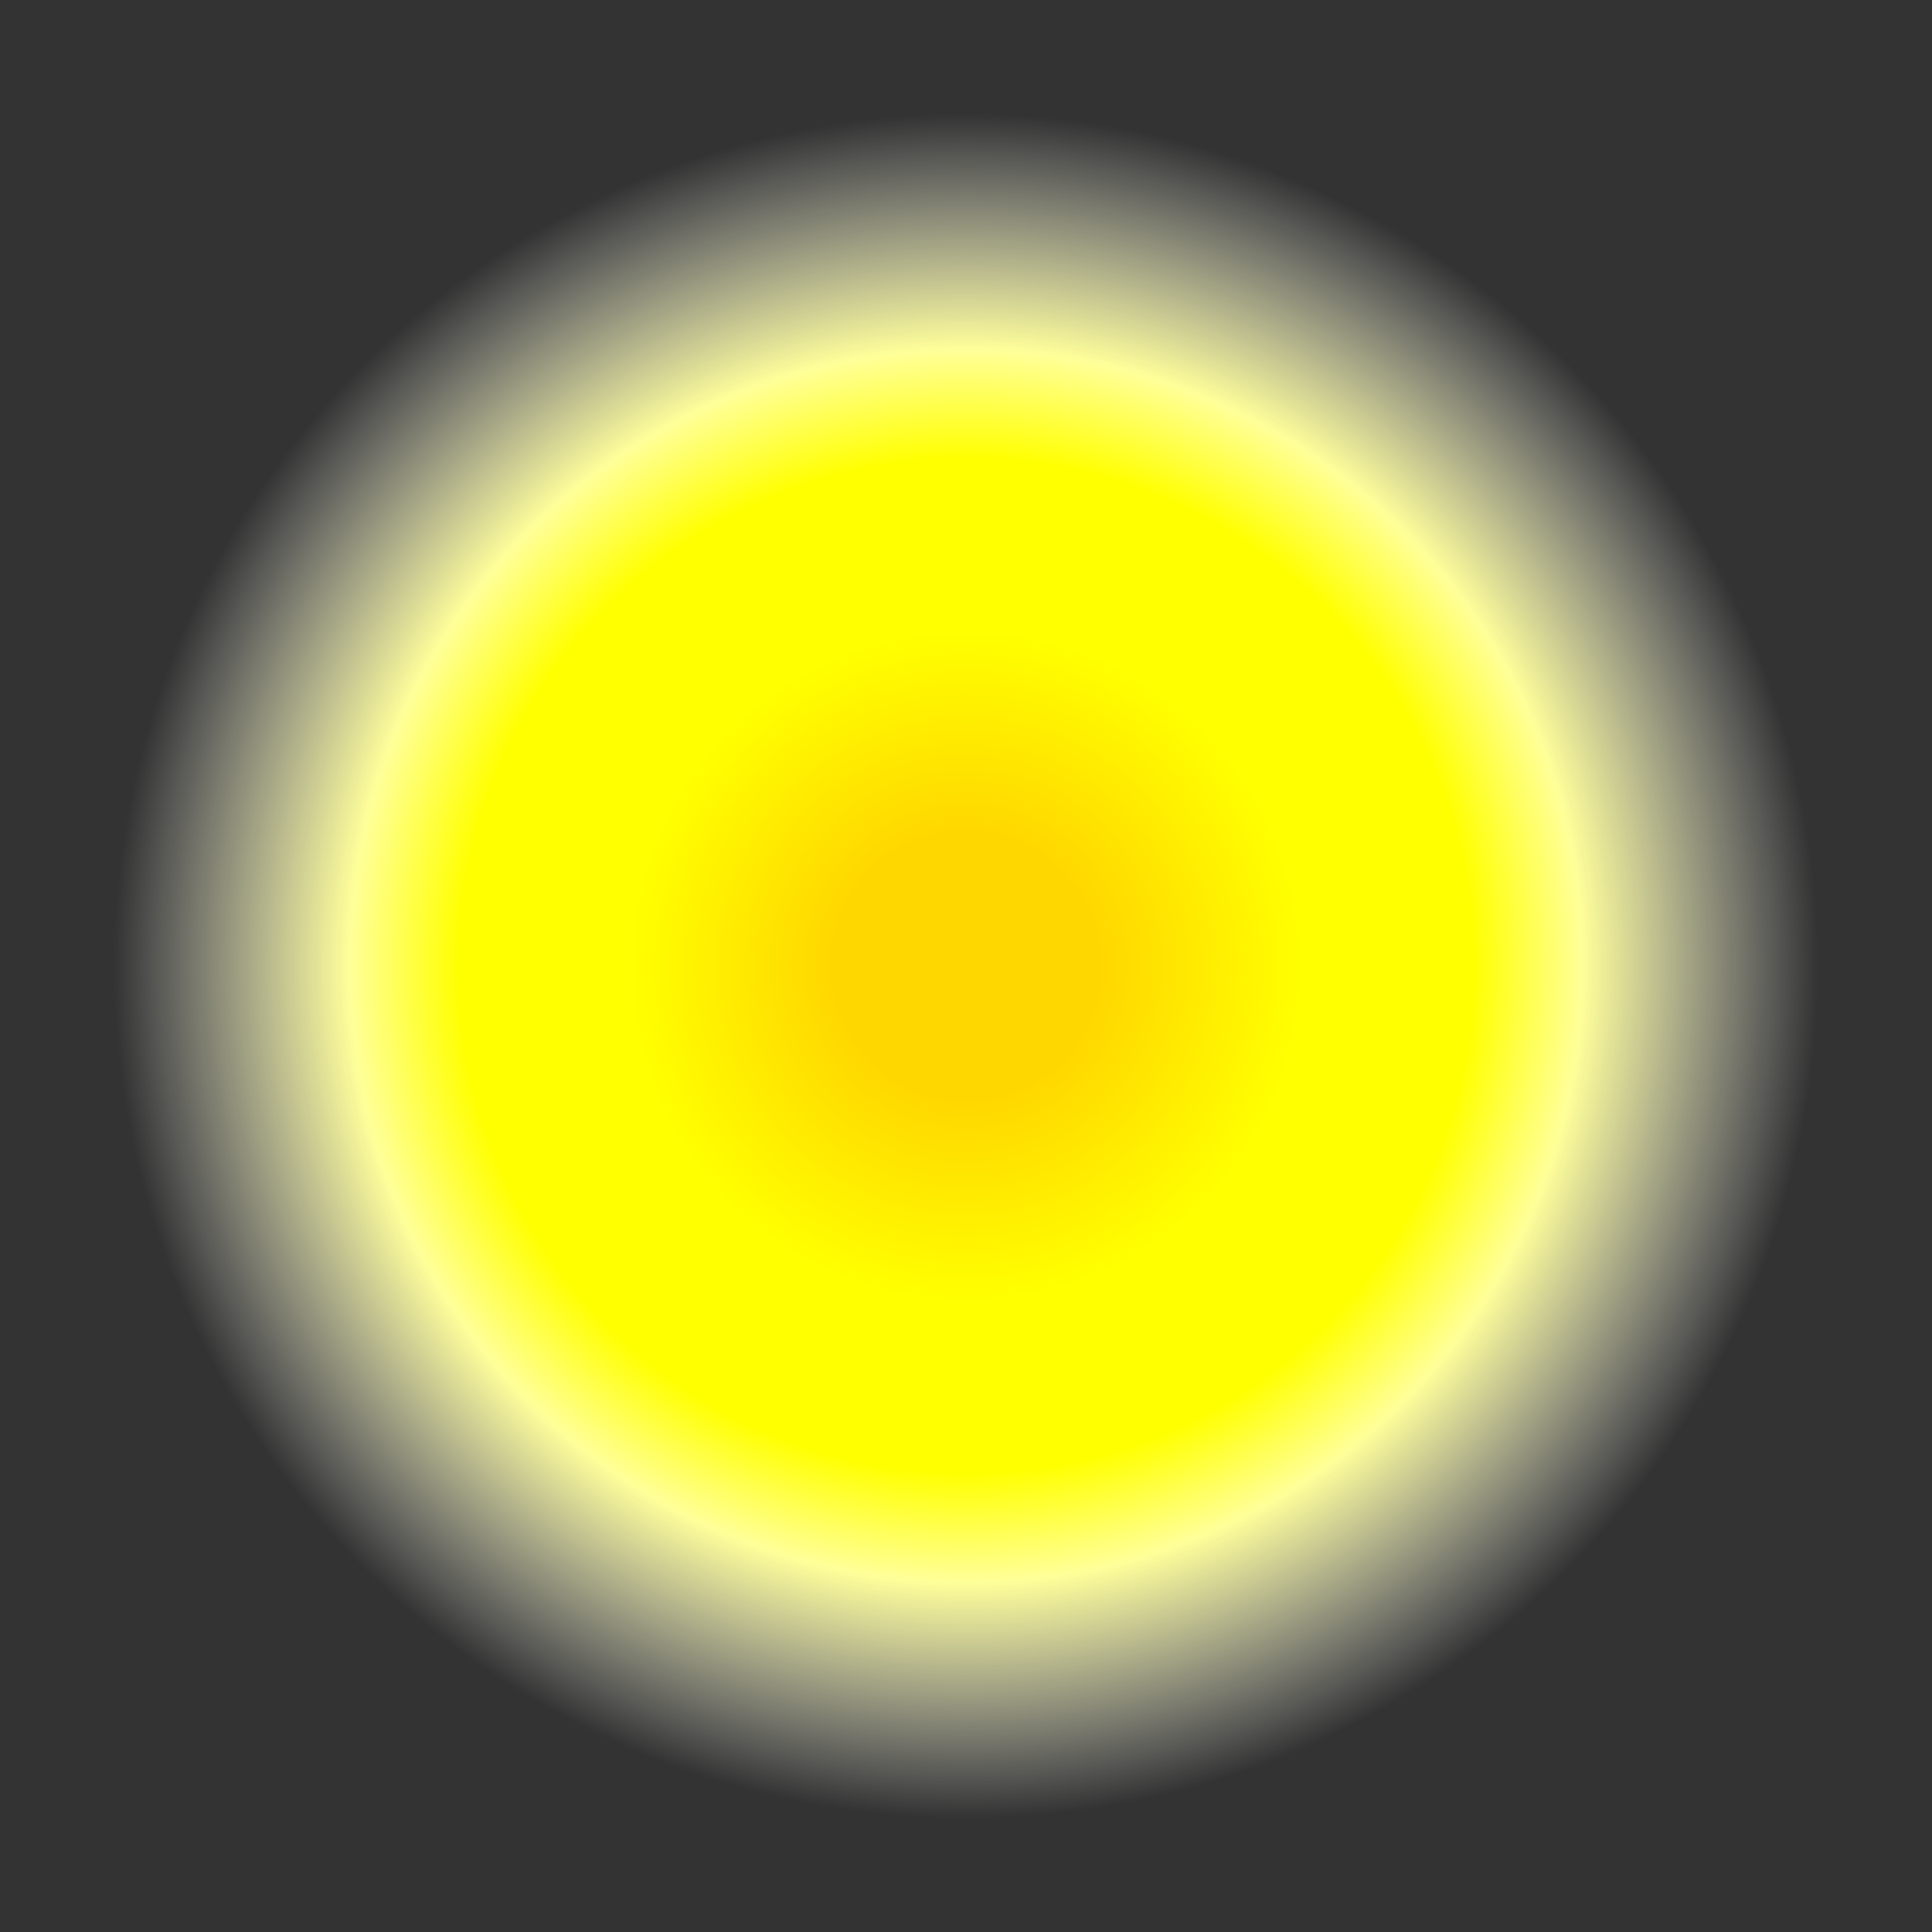 <?xml version="1.0" encoding="UTF-8" standalone="no"?>
<svg xmlns:ffdec="https://www.free-decompiler.com/flash" xmlns:xlink="http://www.w3.org/1999/xlink" ffdec:objectType="shape" height="150.0px" width="150.0px" xmlns="http://www.w3.org/2000/svg">
  <rect width="100%" height="100%" fill="#333333" stroke="none"/>
  <g transform="matrix(1.0, 0.0, 0.0, 1.0, 75.0, 75.0)">
    <path d="M53.05 -53.0 Q75.0 -31.05 75.0 0.0 75.0 31.05 53.05 53.05 31.05 75.0 0.0 75.0 -31.05 75.0 -53.0 53.05 -75.0 31.05 -75.0 0.0 -75.0 -31.05 -53.0 -53.0 -31.05 -75.0 0.0 -75.0 31.05 -75.0 53.05 -53.0" fill="url(#gradient0)" fill-rule="evenodd" stroke="none"/>
  </g>
  <defs>
    <radialGradient cx="0" cy="0" gradientTransform="matrix(0.092, 0.0, 0.0, 0.092, 0.0, 0.0)" gradientUnits="userSpaceOnUse" id="gradient0" r="819.2" spreadMethod="pad">
      <stop offset="0.137" stop-color="#ffd700"/>
      <stop offset="0.345" stop-color="#ffff00"/>
      <stop offset="0.522" stop-color="#ffff00"/>
      <stop offset="0.635" stop-color="#ffff99"/>
      <stop offset="0.878" stop-color="#ffffff" stop-opacity="0.0"/>
    </radialGradient>
  </defs>
</svg>
